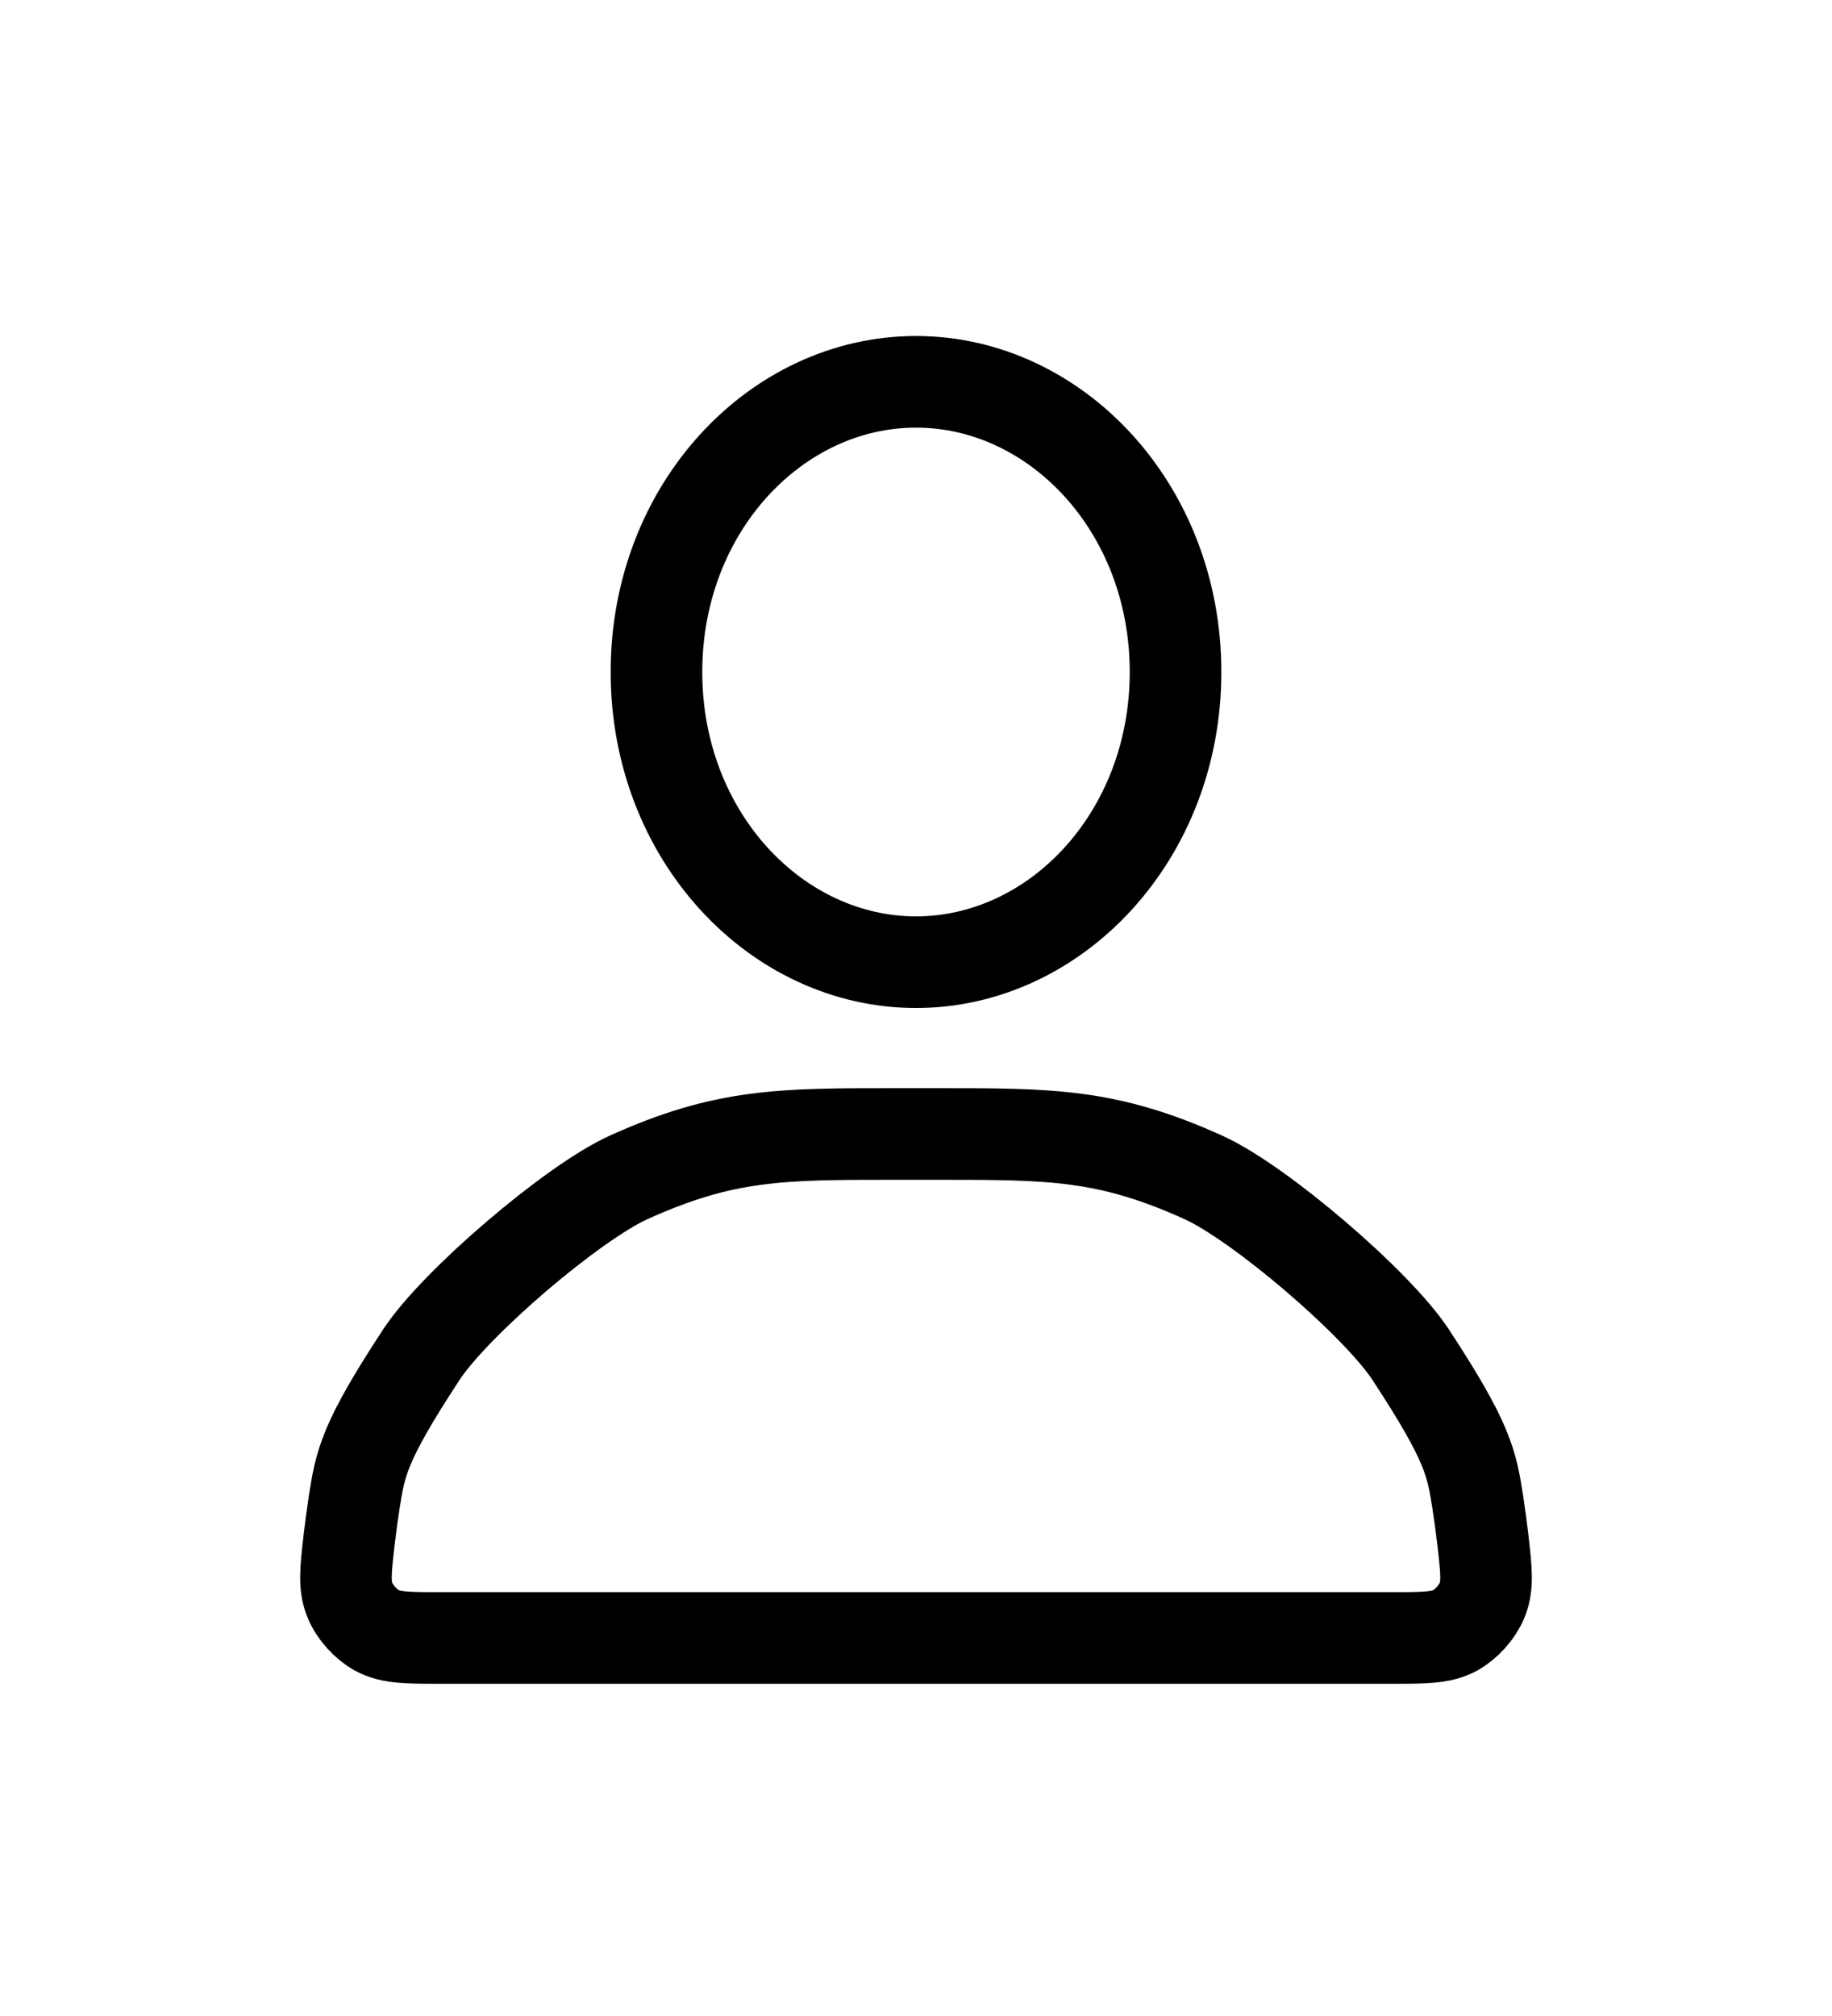 <svg width="30" height="33" viewBox="0 0 30 33" fill="none" xmlns="http://www.w3.org/2000/svg" stroke="currentColor">
<path d="M19.25 11C19.25 13.692 17.282 15.75 15 15.75C12.719 15.75 10.75 13.692 10.75 11C10.75 8.308 12.719 6.25 15 6.25C17.282 6.25 19.25 8.308 19.25 11Z" stroke-width="1.5" stroke-linecap="round"/>
<path d="M5.799 24.598C5.902 23.946 5.953 23.619 6.898 22.177C7.45 21.334 9.375 19.688 10.294 19.273C11.865 18.562 12.791 18.562 14.643 18.562H15.357C17.209 18.562 18.135 18.562 19.706 19.273C20.625 19.688 22.549 21.334 23.102 22.177C24.047 23.619 24.098 23.946 24.201 24.598C24.232 24.8 24.26 25.006 24.284 25.215C24.34 25.709 24.368 25.956 24.27 26.195C24.189 26.39 24.014 26.585 23.829 26.688C23.604 26.812 23.327 26.812 22.775 26.812H7.225C6.673 26.812 6.397 26.812 6.171 26.688C5.986 26.585 5.811 26.39 5.731 26.195C5.632 25.956 5.66 25.709 5.716 25.215C5.74 25.006 5.768 24.8 5.799 24.598Z" stroke-width="1.5" stroke-linecap="round"/>
</svg>
